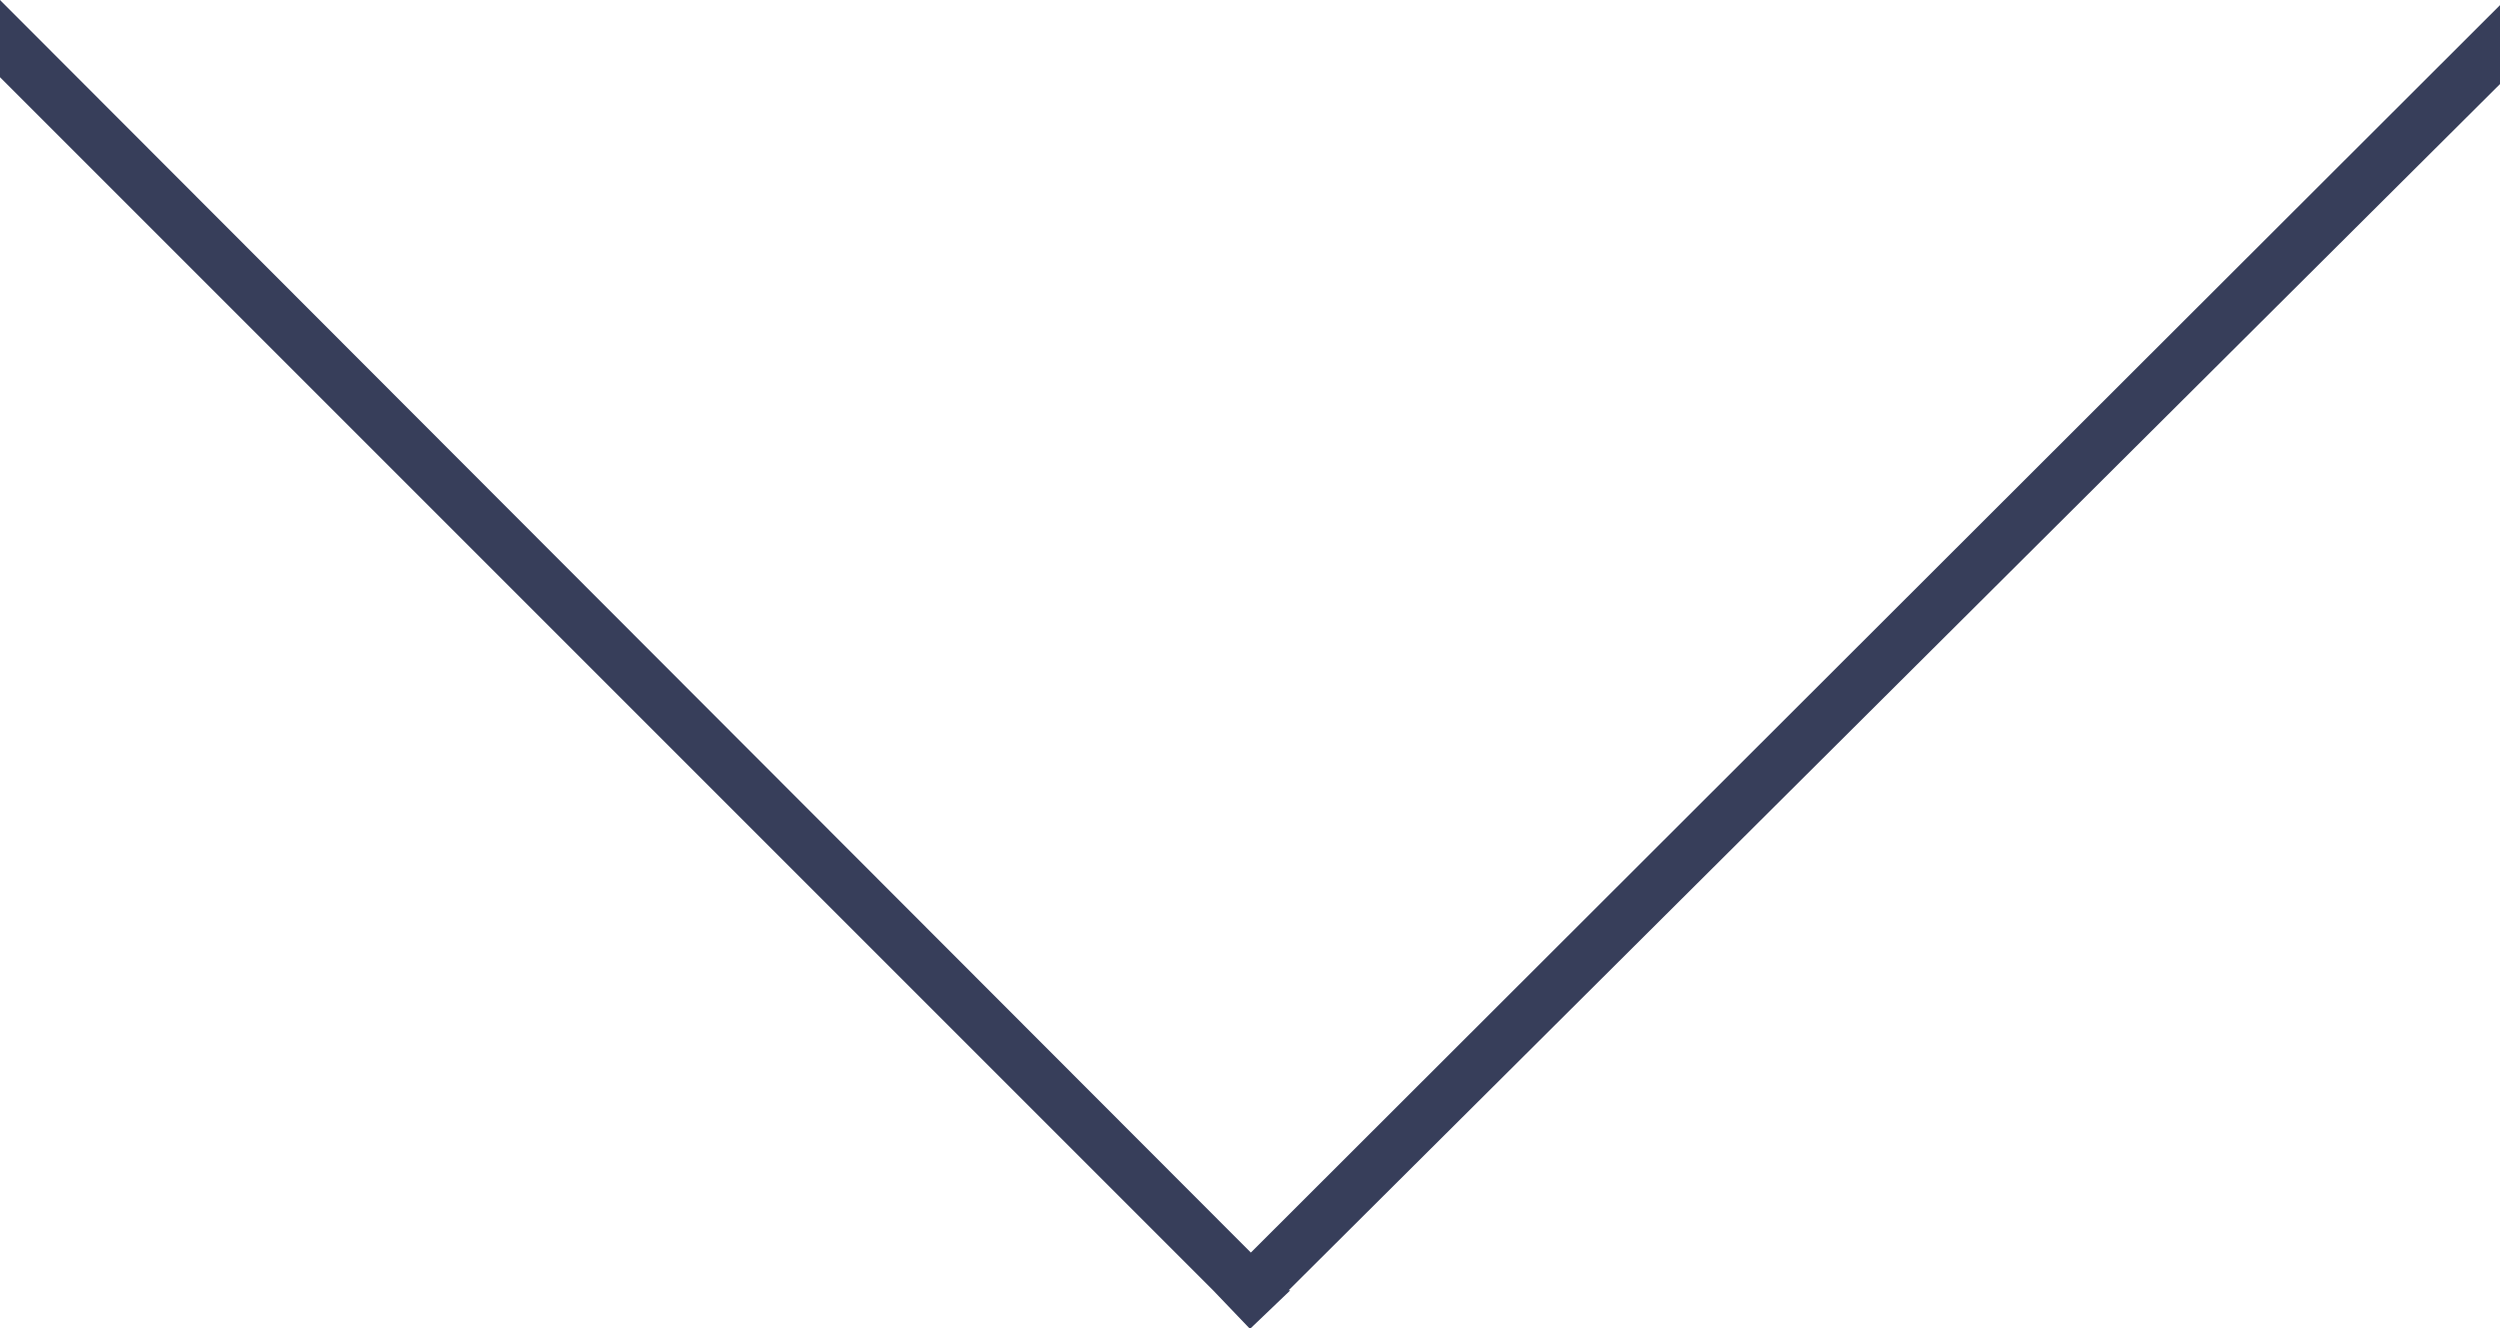<svg xmlns="http://www.w3.org/2000/svg" width="14.57" height="7.74" viewBox="0 0 14.57 7.74">
  <title>light-blue-chevron-down</title>
  <polygon points="0 0 0 0.45 7.07 7.52 7.07 7.52 7.29 7.75 7.29 7.74 7.29 7.74 7.52 7.52 7.51 7.52 14.57 0.49 14.57 0.26 14.57 0.03 7.29 7.3 0 0 0 0" style="fill: #373e5a"/>
</svg>